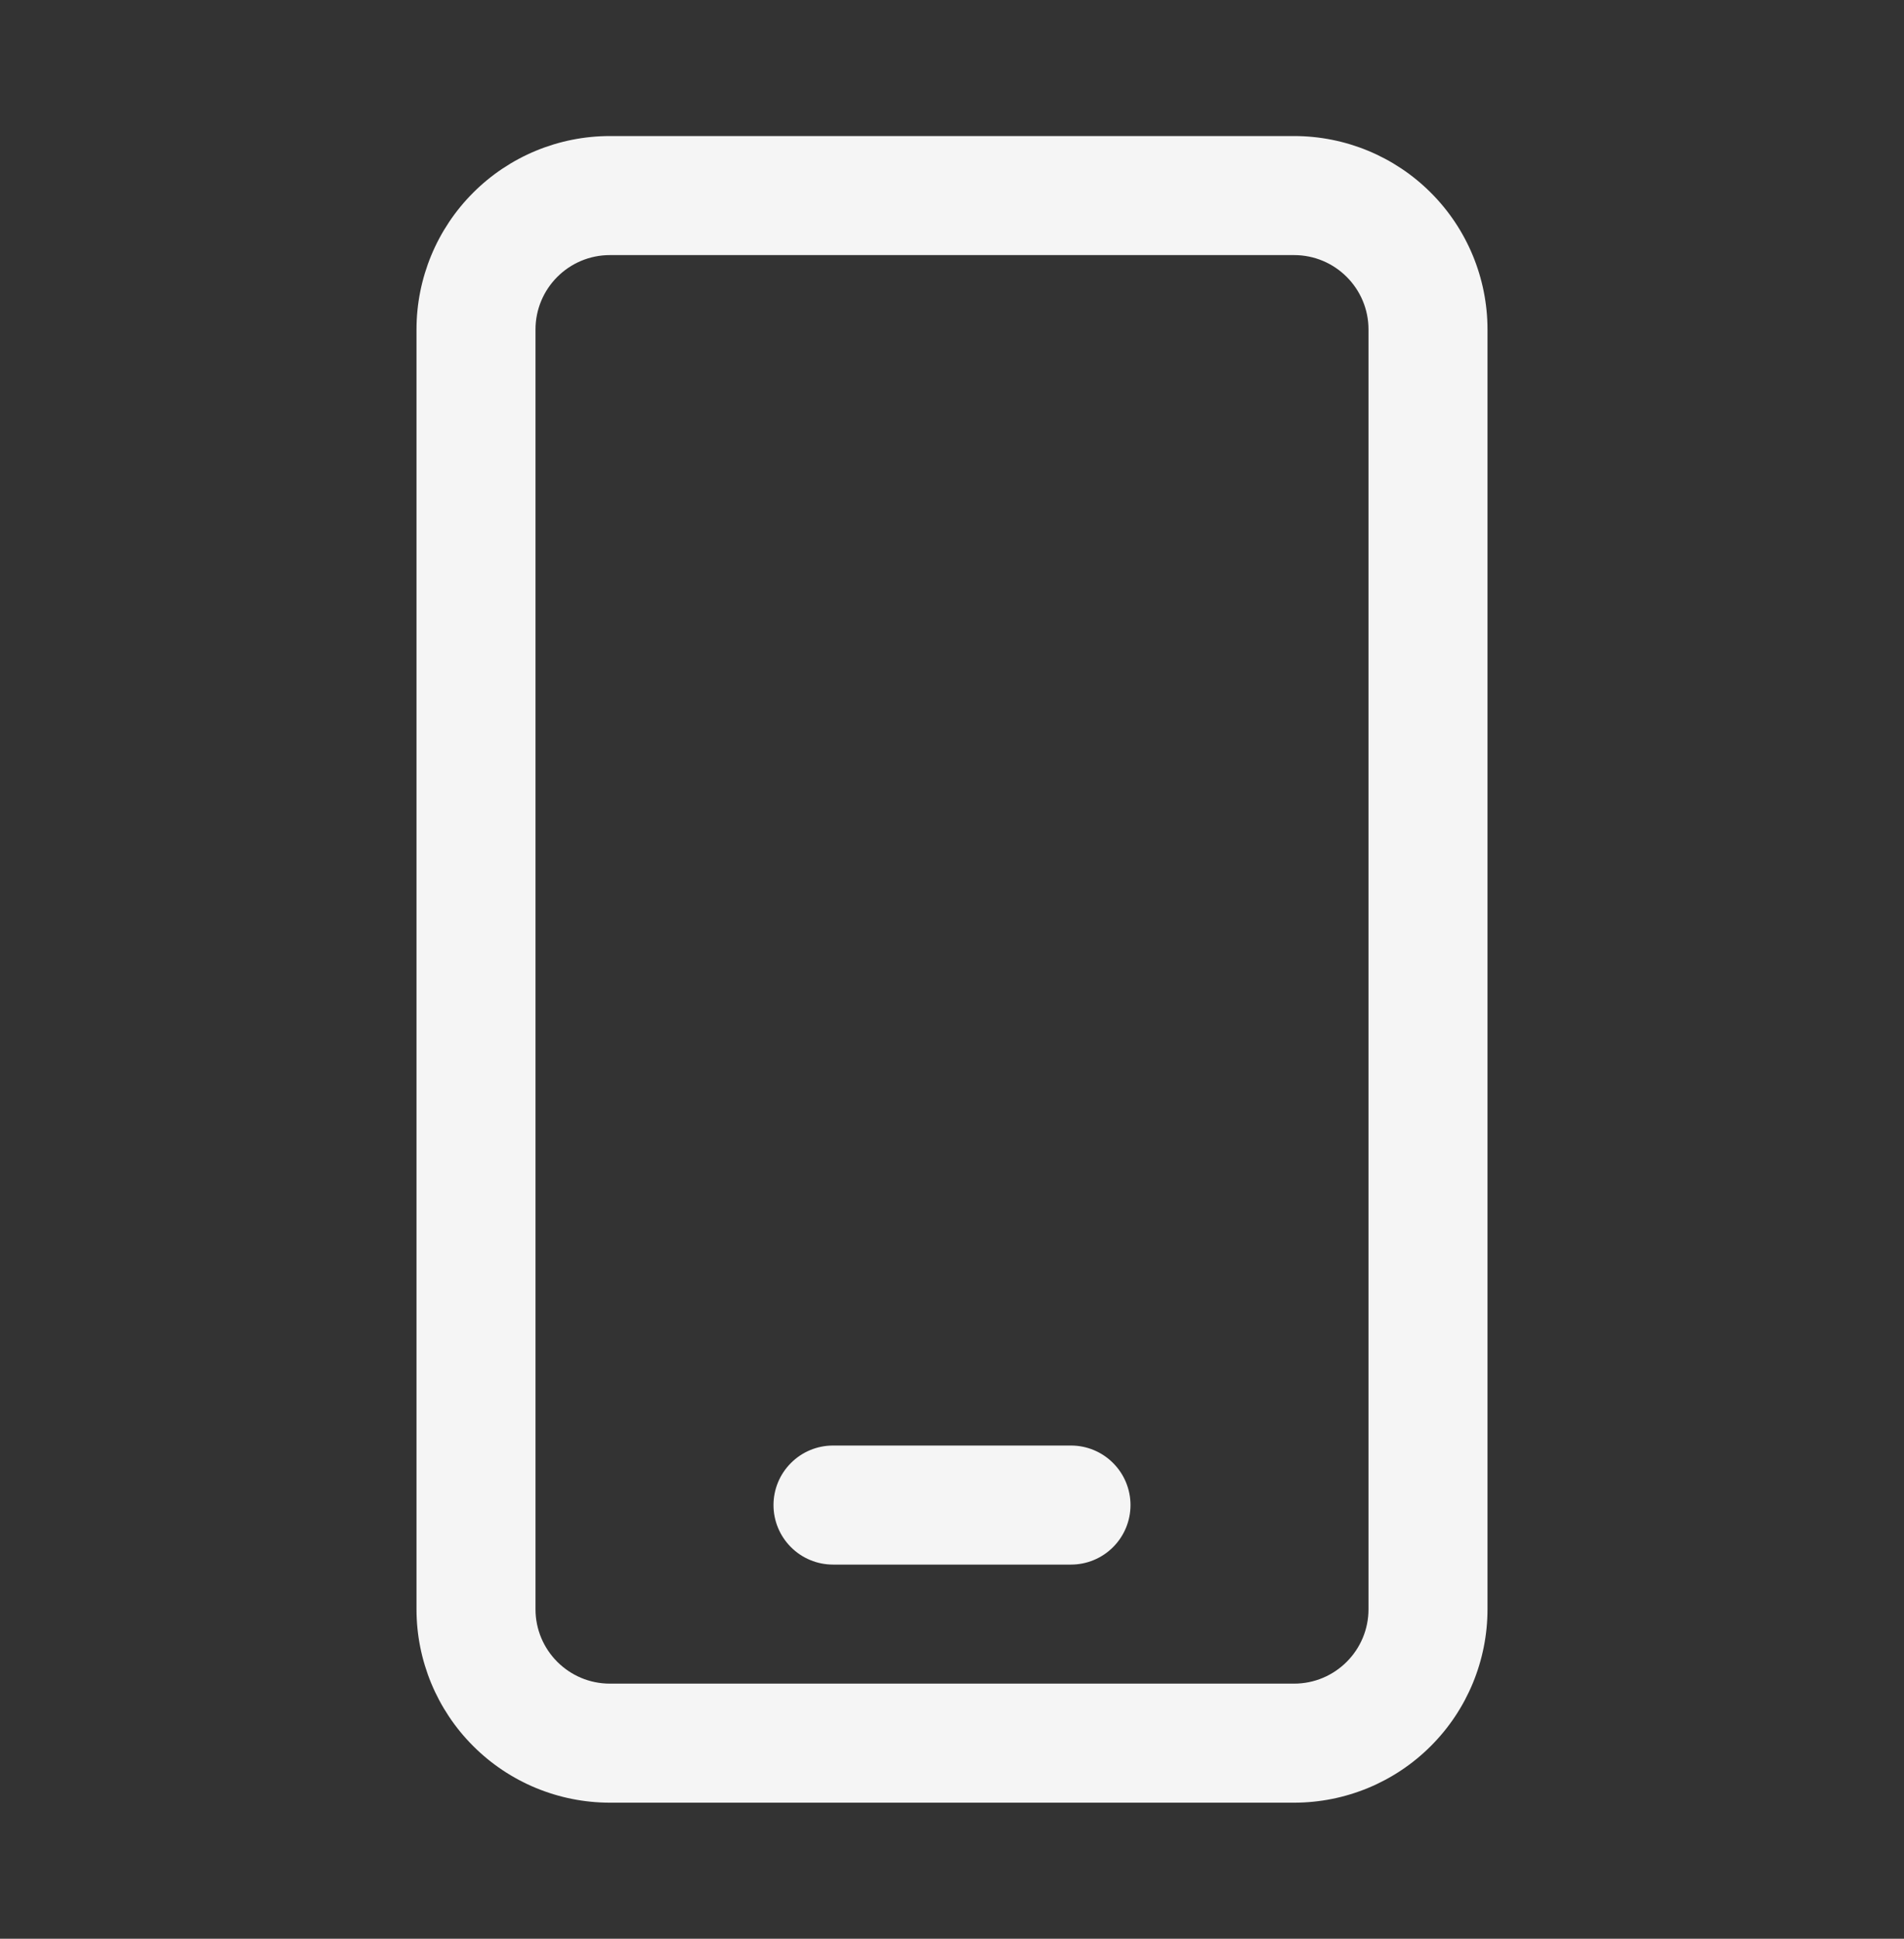 <svg width="56" height="57" viewBox="0 0 56 57" fill="none" xmlns="http://www.w3.org/2000/svg">
<rect x="0" y="0" width="56" height="57" fill="#333333" stroke="none"/>
<path d="M17.938 4C16.429 4 14.982 4.599 13.916 5.666C12.849 6.732 12.25 8.179 12.25 9.688V47.312C12.25 48.821 12.849 50.268 13.916 51.334C14.982 52.401 16.429 53 17.938 53H38.062C39.571 53 41.018 52.401 42.084 51.334C43.151 50.268 43.75 48.821 43.75 47.312V9.688C43.75 8.179 43.151 6.732 42.084 5.666C41.018 4.599 39.571 4 38.062 4H17.938ZM15.75 9.688C15.75 8.48 16.73 7.5 17.938 7.5H38.062C39.27 7.5 40.25 8.48 40.25 9.688V47.312C40.25 48.52 39.27 49.5 38.062 49.5H17.938C16.73 49.5 15.75 48.52 15.75 47.312V9.688ZM24.5 42.5C24.036 42.5 23.591 42.684 23.263 43.013C22.934 43.341 22.75 43.786 22.75 44.25C22.75 44.714 22.934 45.159 23.263 45.487C23.591 45.816 24.036 46 24.5 46H31.5C31.964 46 32.409 45.816 32.737 45.487C33.066 45.159 33.25 44.714 33.25 44.25C33.25 43.786 33.066 43.341 32.737 43.013C32.409 42.684 31.964 42.5 31.5 42.5H24.5Z" fill="#F5F5F5"/>
</svg>
